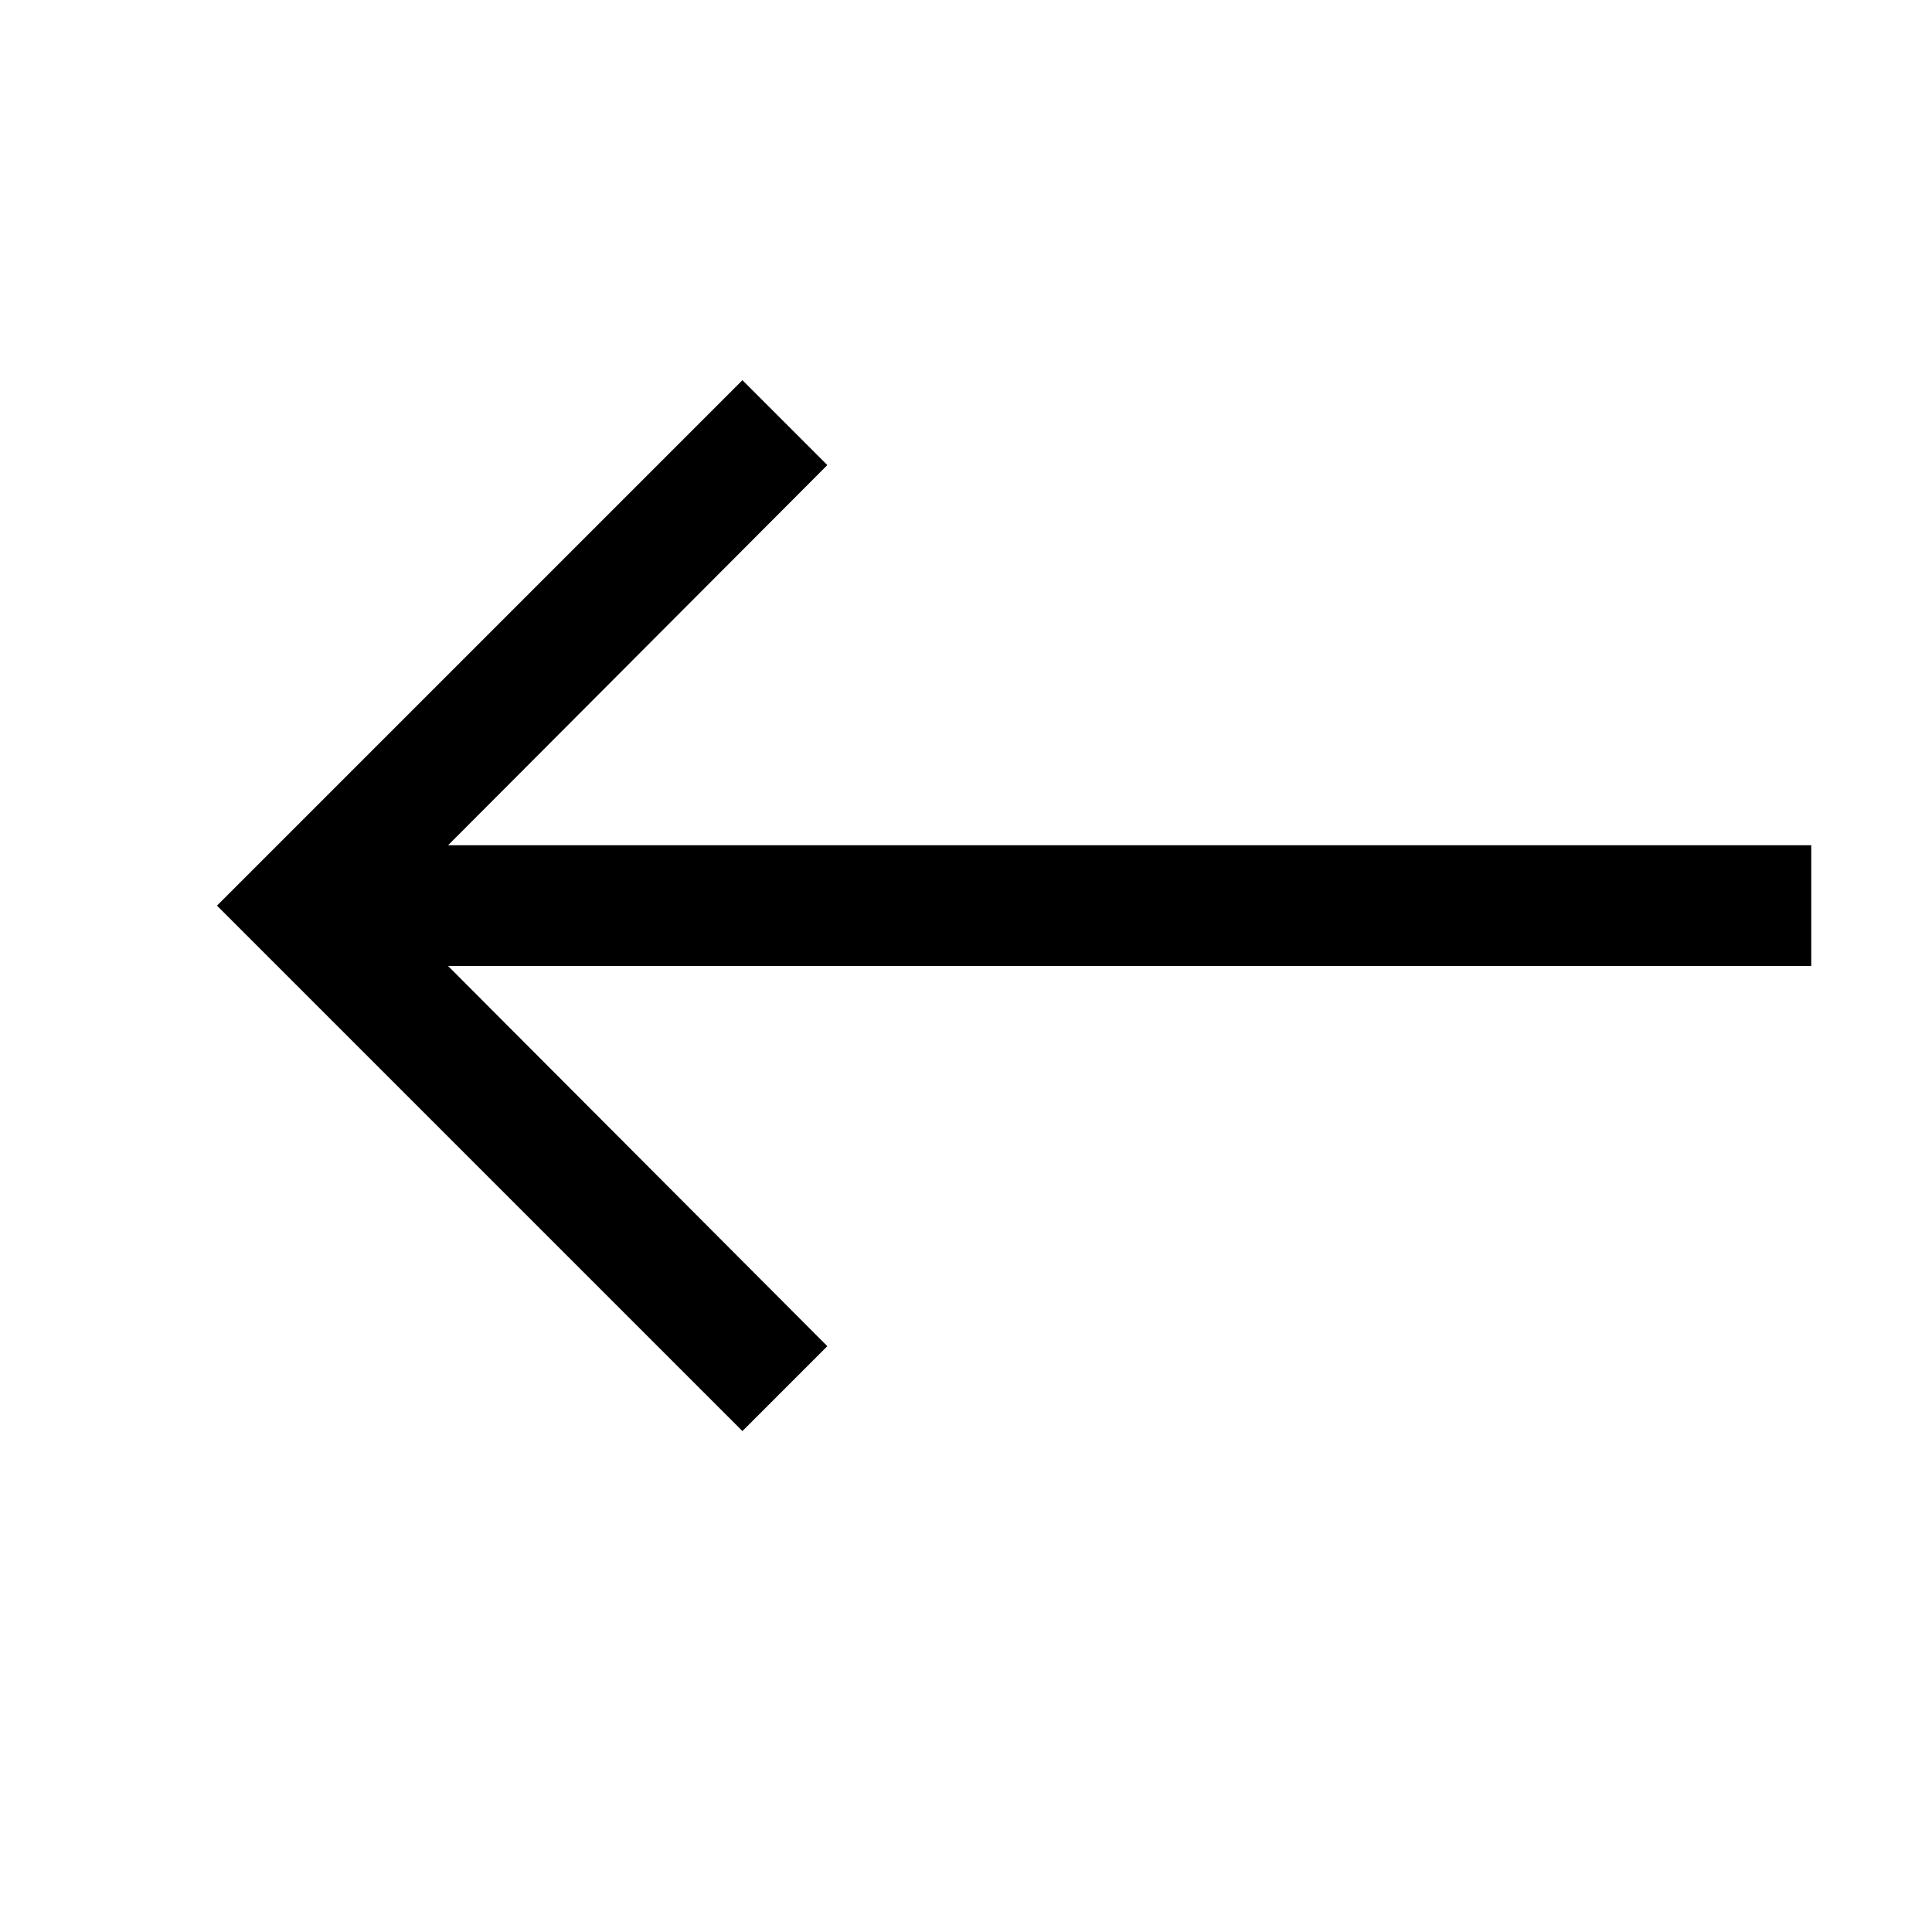 <svg xmlns="http://www.w3.org/2000/svg" xmlns:xlink="http://www.w3.org/1999/xlink" width="2048" height="2048" viewBox="0 0 2048 2048"><path fill="currentColor" d="M1920 896v128H475l402 403l-90 90l-557-557l557-557l90 90l-402 403z"/></svg>